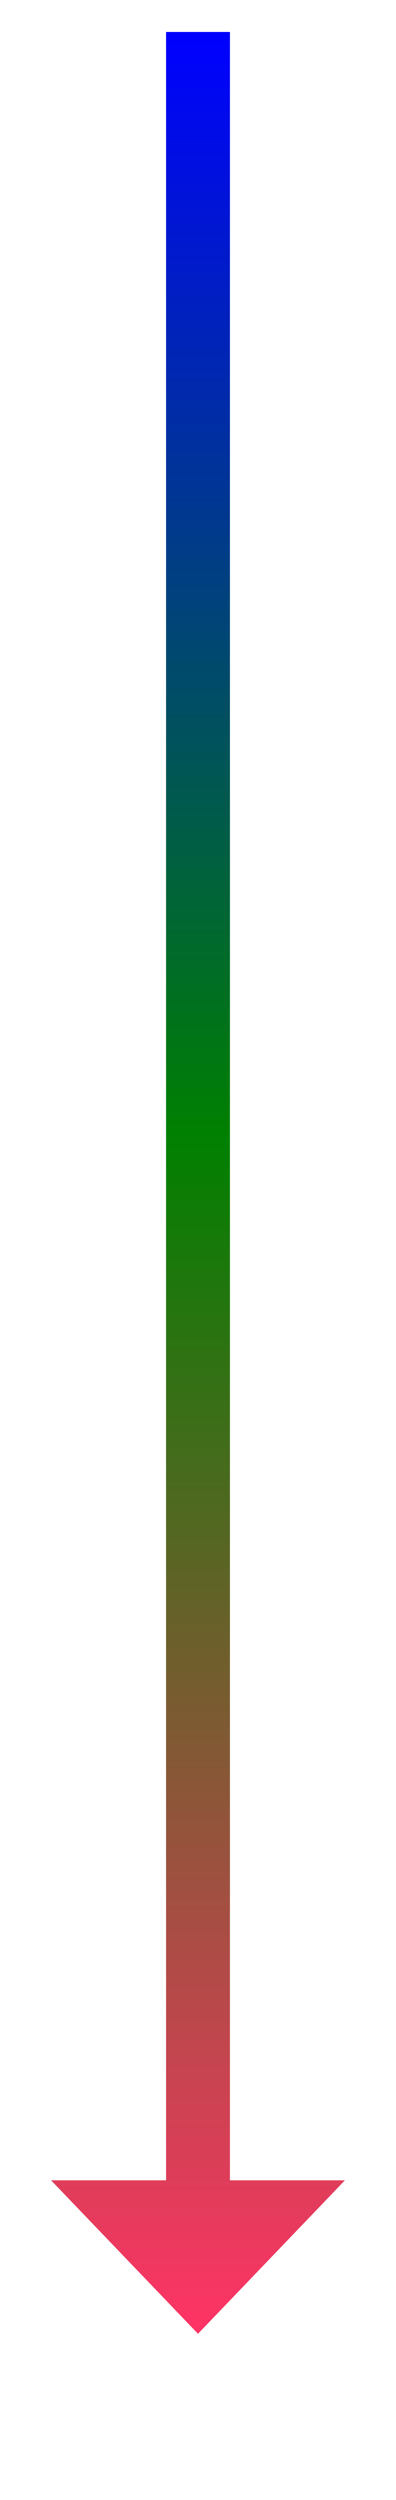 ﻿<?xml version="1.0" encoding="utf-8"?>
<svg version="1.1" xmlns:xlink="http://www.w3.org/1999/xlink" width="31px" height="195.5px" xmlns="http://www.w3.org/2000/svg">
  <defs>
    <linearGradient gradientUnits="userSpaceOnUse" x1="555.5" y1="2725" x2="555.5" y2="2905" id="LinearGradient19">
      <stop id="Stop20" stop-color="#0000ff" offset="0" />
      <stop id="Stop21" stop-color="#008000" offset="0.48" />
      <stop id="Stop22" stop-color="#ff3366" offset="1" />
    </linearGradient>
    <linearGradient gradientUnits="userSpaceOnUse" x1="555.5" y1="2725" x2="555.5" y2="2905" id="LinearGradient23">
      <stop id="Stop24" stop-color="#0000ff" offset="0" />
      <stop id="Stop25" stop-color="#008000" offset="0.48" />
      <stop id="Stop26" stop-color="#ff3366" offset="1" />
    </linearGradient>
  </defs>
  <g transform="matrix(1 0 0 1 -540 -2722.5 )">
    <path d="M 544 2893  L 555.5 2905  L 567 2893  L 544 2893  Z " fill-rule="nonzero" fill="url(#LinearGradient19)" stroke="none" />
    <path d="M 555.5 2725  L 555.5 2896  " stroke-width="5" stroke="url(#LinearGradient23)" fill="none" />
  </g>
</svg>
